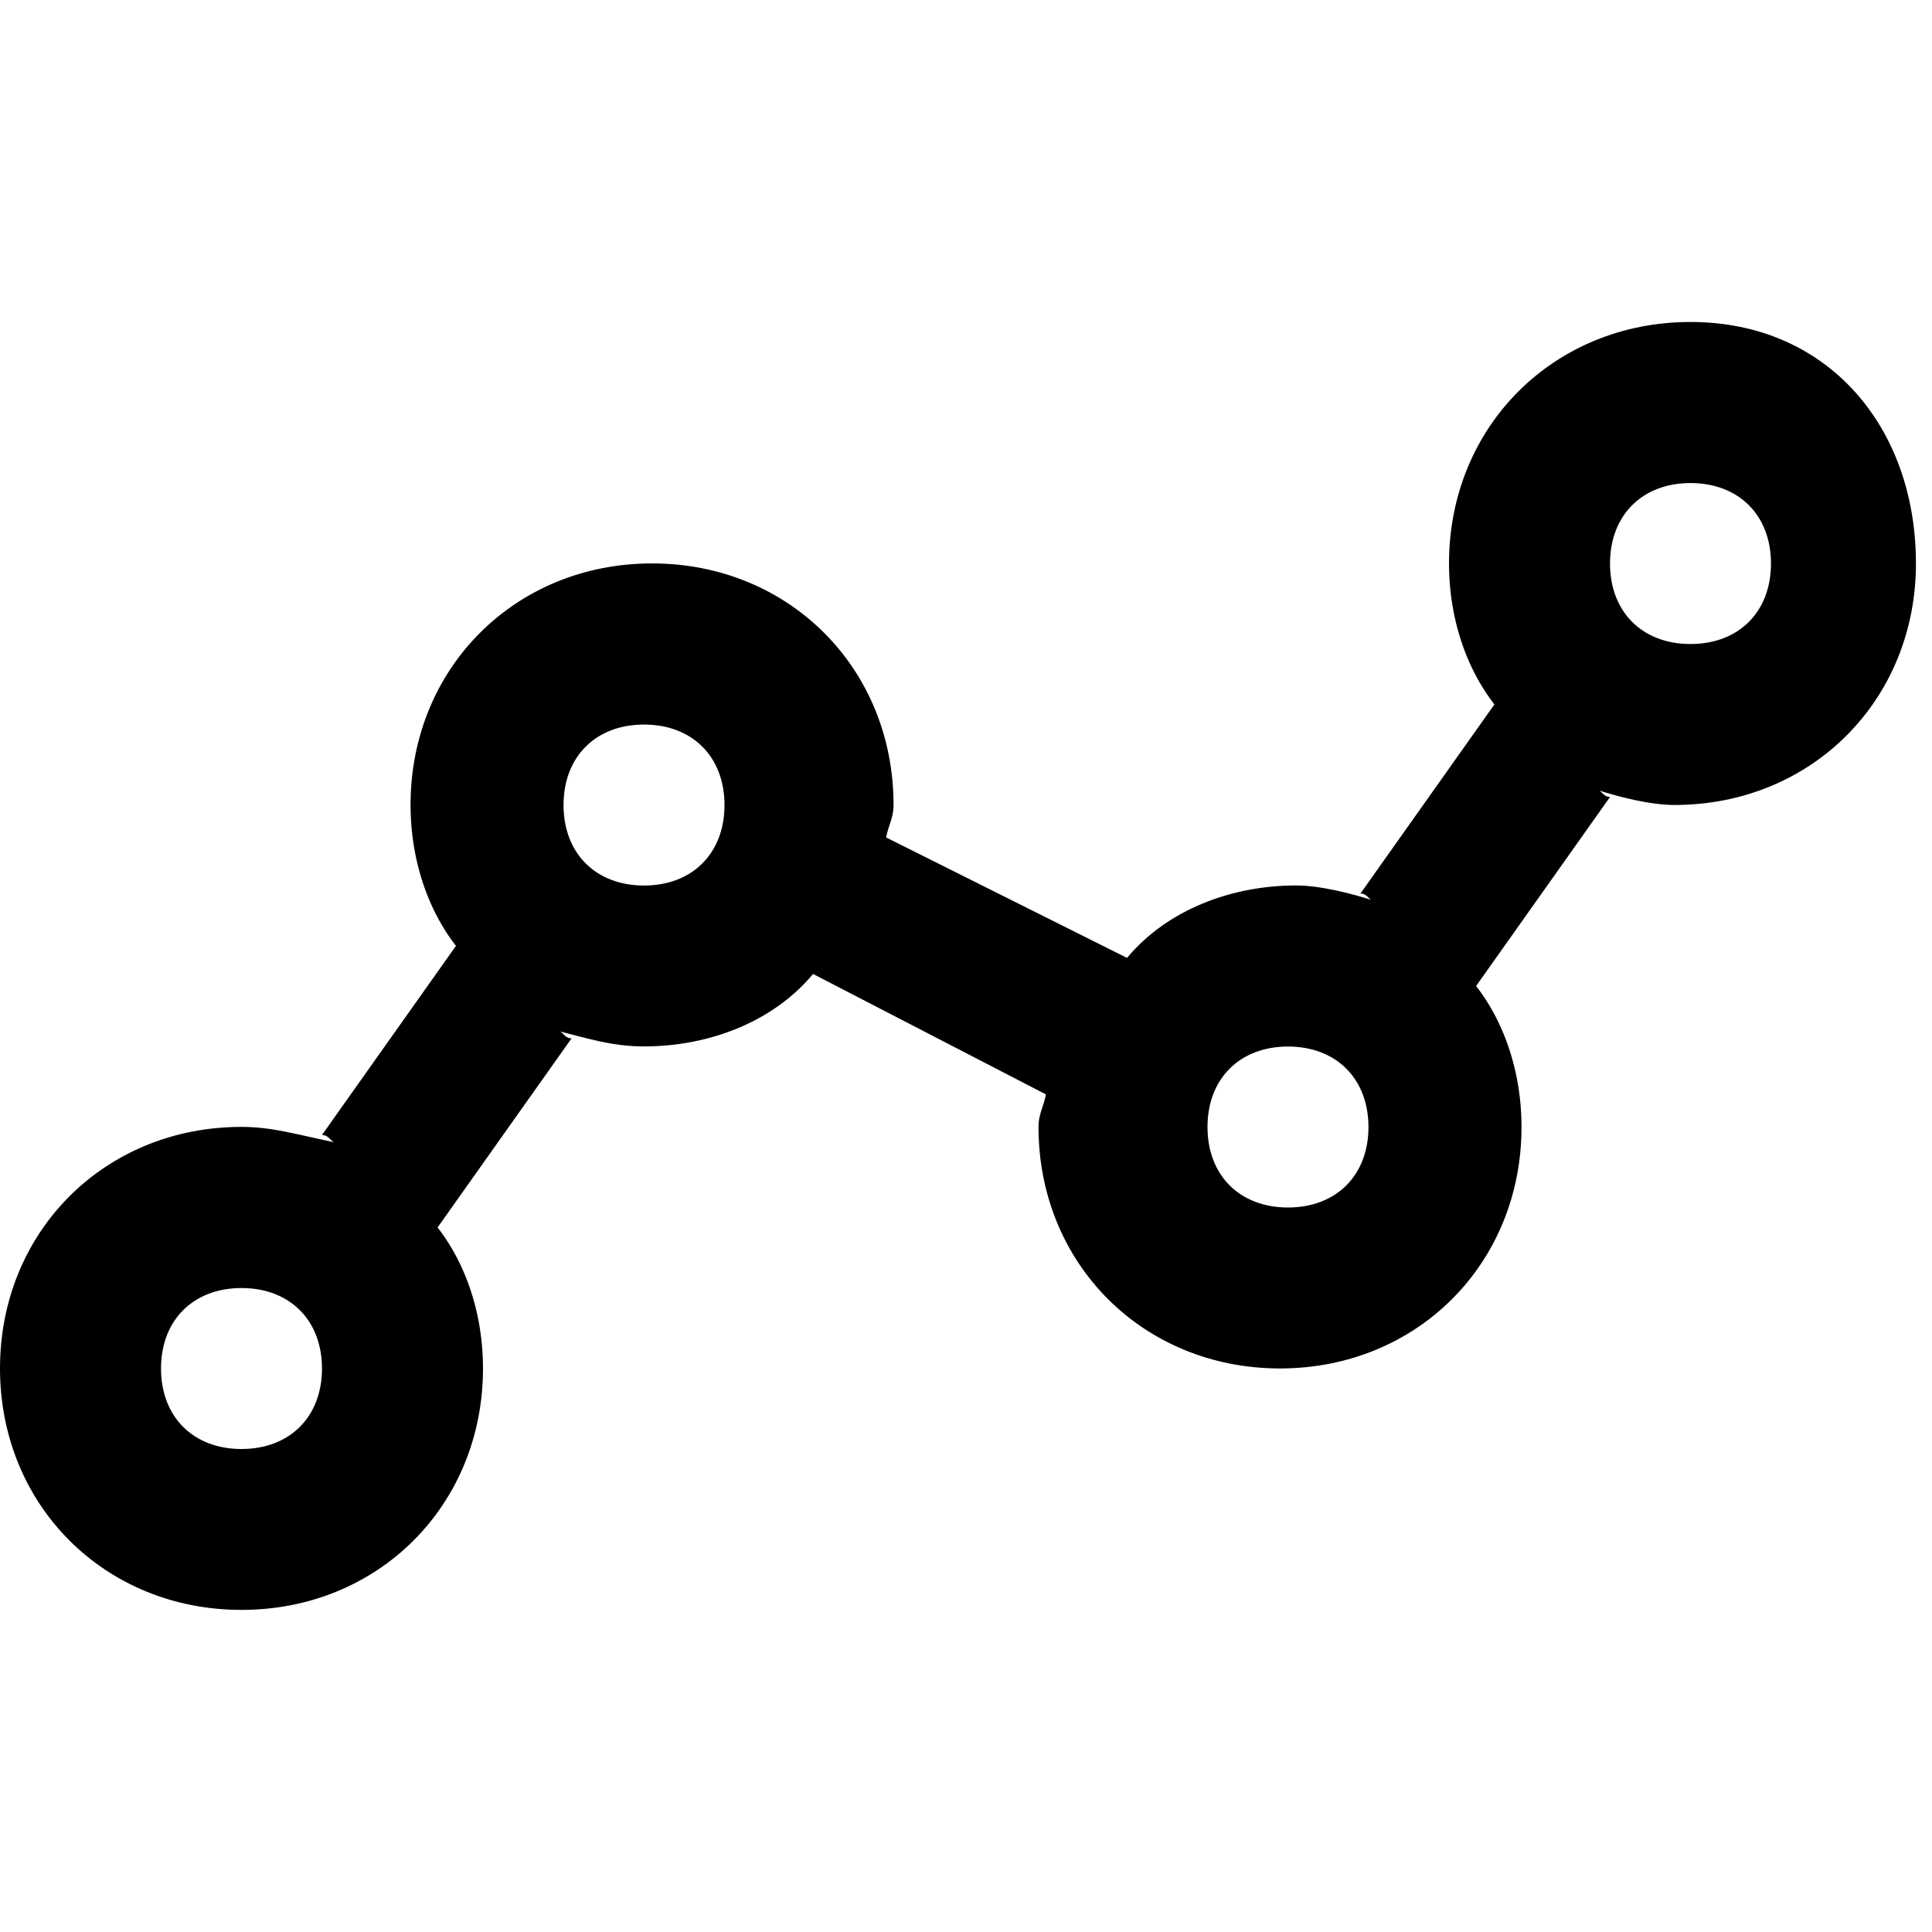 <!-- Generated by IcoMoon.io -->
<svg version="1.1" xmlns="http://www.w3.org/2000/svg" width="32" height="32" viewBox="0 0 32 32">
<title>line-01-up</title>
<path d="M28 5.333c-2.267 0-4 1.733-4 4 0 1.067 0.4 2.133 1.2 2.8-0.133-0.133-0.267-0.4-0.4-0.533l-2.267 3.2c0.133 0 0.133 0.133 0.267 0.133-0.4-0.133-0.933-0.267-1.333-0.267-1.067 0-2.133 0.4-2.8 1.2 0 0 0 0 0 0l-4-2c0 0 0 0.133 0 0.133 0-0.267 0.133-0.4 0.133-0.667 0-2.267-1.733-4-4-4s-4 1.733-4 4c0 1.067 0.4 2.133 1.2 2.8-0.133-0.133-0.267-0.4-0.4-0.533l-2.267 3.2c0.133 0 0.133 0.133 0.267 0.133-0.667-0.133-1.067-0.267-1.6-0.267-2.267 0-4 1.733-4 4s1.733 4 4 4 4-1.733 4-4c0-1.067-0.4-2.133-1.2-2.8 0.133 0.133 0.267 0.4 0.4 0.533l2.267-3.2c-0.133 0-0.133-0.133-0.267-0.133 0.533 0.133 0.933 0.267 1.467 0.267 1.067 0 2.133-0.4 2.8-1.2 0 0 0 0 0 0l3.867 2c0 0 0-0.133 0-0.133 0 0.267-0.133 0.4-0.133 0.667 0 2.267 1.733 4 4 4s4-1.733 4-4c0-1.067-0.4-2.133-1.2-2.8 0.133 0.133 0.267 0.4 0.4 0.533l2.267-3.2c-0.133 0-0.133-0.133-0.267-0.133 0.4 0.133 0.933 0.267 1.333 0.267 2.267 0 4-1.733 4-4s-1.467-4-3.733-4zM4 24c-0.8 0-1.333-0.533-1.333-1.333s0.533-1.333 1.333-1.333 1.333 0.533 1.333 1.333-0.533 1.333-1.333 1.333zM10.667 14.667c-0.8 0-1.333-0.533-1.333-1.333s0.533-1.333 1.333-1.333 1.333 0.533 1.333 1.333-0.533 1.333-1.333 1.333zM21.333 20c-0.8 0-1.333-0.533-1.333-1.333s0.533-1.333 1.333-1.333 1.333 0.533 1.333 1.333-0.533 1.333-1.333 1.333zM28 10.667c-0.8 0-1.333-0.533-1.333-1.333s0.533-1.333 1.333-1.333 1.333 0.533 1.333 1.333-0.533 1.333-1.333 1.333z"></path>
</svg>
